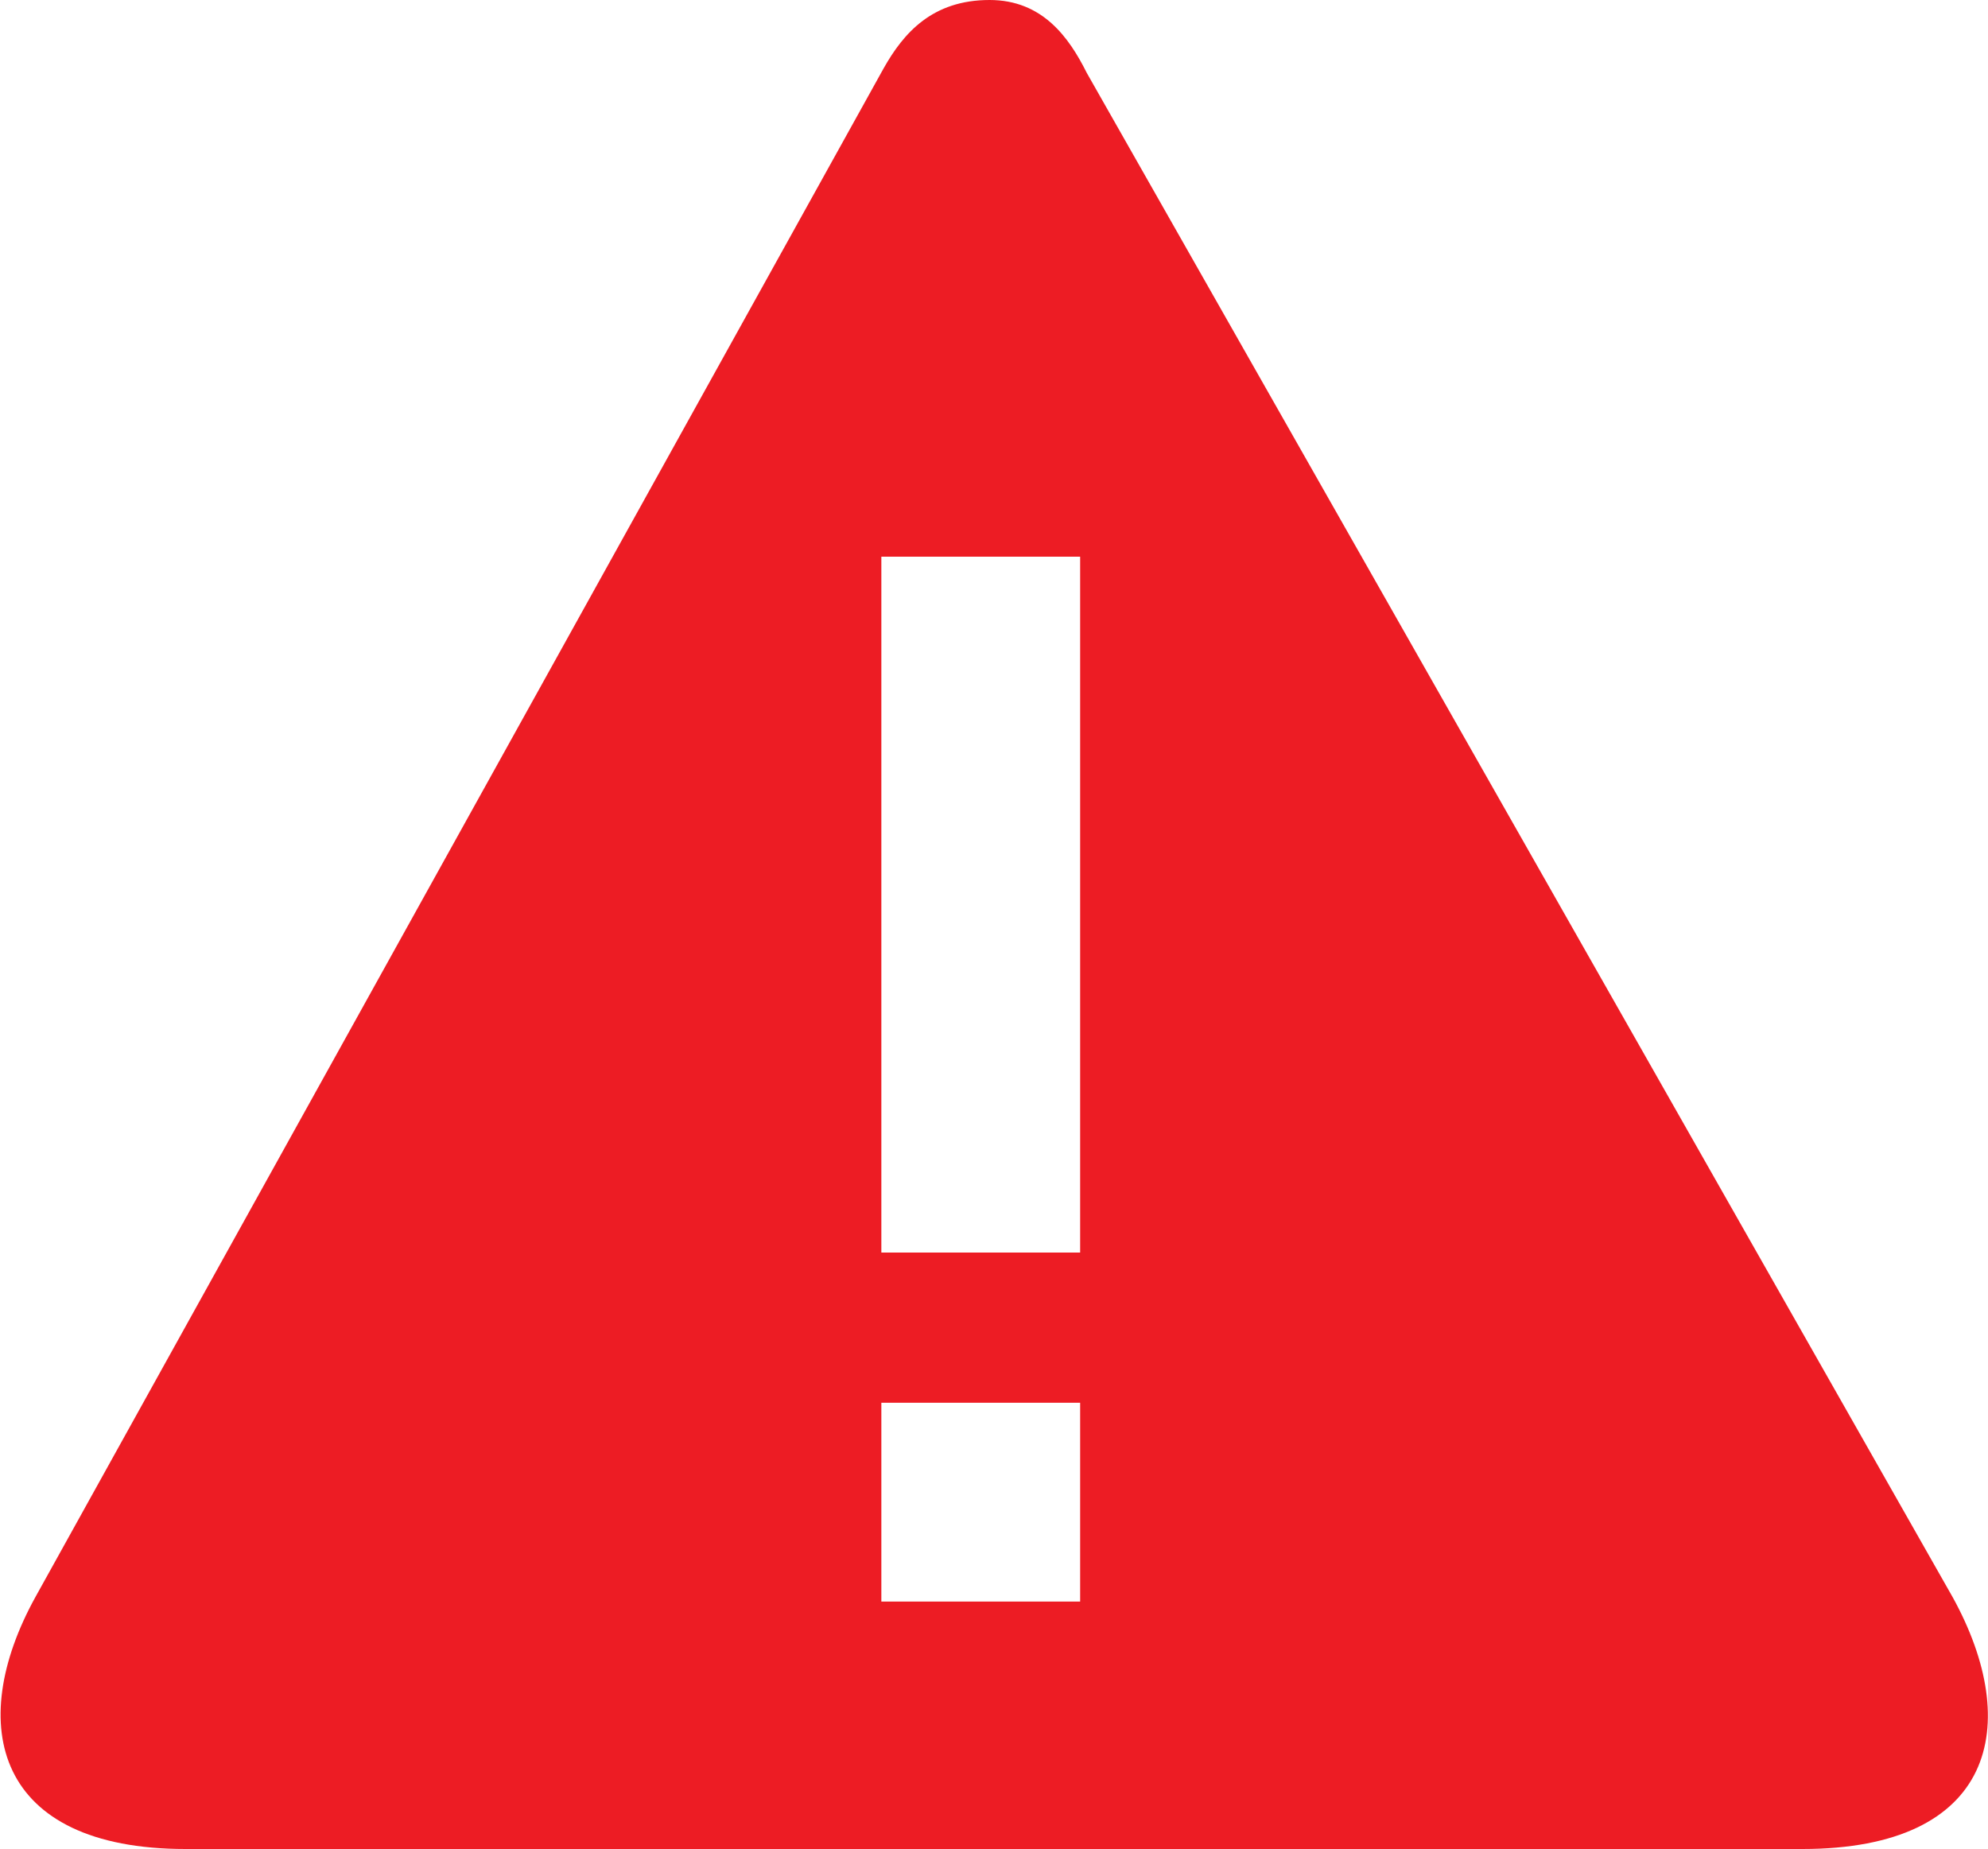 <?xml version="1.0" encoding="utf-8"?>
<!-- Generator: Adobe Illustrator 19.1.0, SVG Export Plug-In . SVG Version: 6.00 Build 0)  -->
<svg version="1.1" xmlns="http://www.w3.org/2000/svg" xmlns:xlink="http://www.w3.org/1999/xlink" x="0px" y="0px"
	 viewBox="0 0 90 83.7" style="enable-background:new 0 0 90 83.7;" xml:space="preserve">
<style type="text/css">
	.st0{fill:#FFFFFF;}
	.st1{fill:#ED1C24;}
	.st2{fill:#333333;}
	.st3{fill:#D0D2D3;}
	.st4{opacity:0.7;}
	.st5{opacity:0.7;fill:#FFFFFF;}
	.st6{fill:#D0D0D0;}
	.st7{fill:#F16A22;stroke:#FFFFFF;stroke-width:2;stroke-miterlimit:10;}
	.st8{fill:#FFBD48;stroke:#FFFFFF;stroke-width:2;stroke-miterlimit:10;}
	.st9{fill:#6FBE4A;stroke:#FFFFFF;stroke-width:2;stroke-miterlimit:10;}
	.st10{fill:#467DBA;stroke:#FFFFFF;stroke-width:2;stroke-miterlimit:10;}
	.st11{fill:none;stroke:#FFFFFF;stroke-miterlimit:10;}
	.st12{fill:#F16A22;}
	.st13{fill:#FFBD48;}
	.st14{opacity:0.35;fill:#FFFFFF;}
</style>
<g id="Layer_1">
	<g>
		<path class="st1" d="M40,3.1L1.6,72.3c-3.2,5.8-1.8,11.4,6.8,11.4h73.2c8.7,0,10-5.6,6.8-11.4L49.2,3.3c-0.8-1.6-2-3.3-4.4-3.3
			C42.2,0,40.9,1.5,40,3.1z M39.9,25.2h9v31.5h-9V25.2z M39.9,63.5h9v9h-9V63.5z"/>
	</g>
</g>
<g id="Content">
</g>
</svg>

